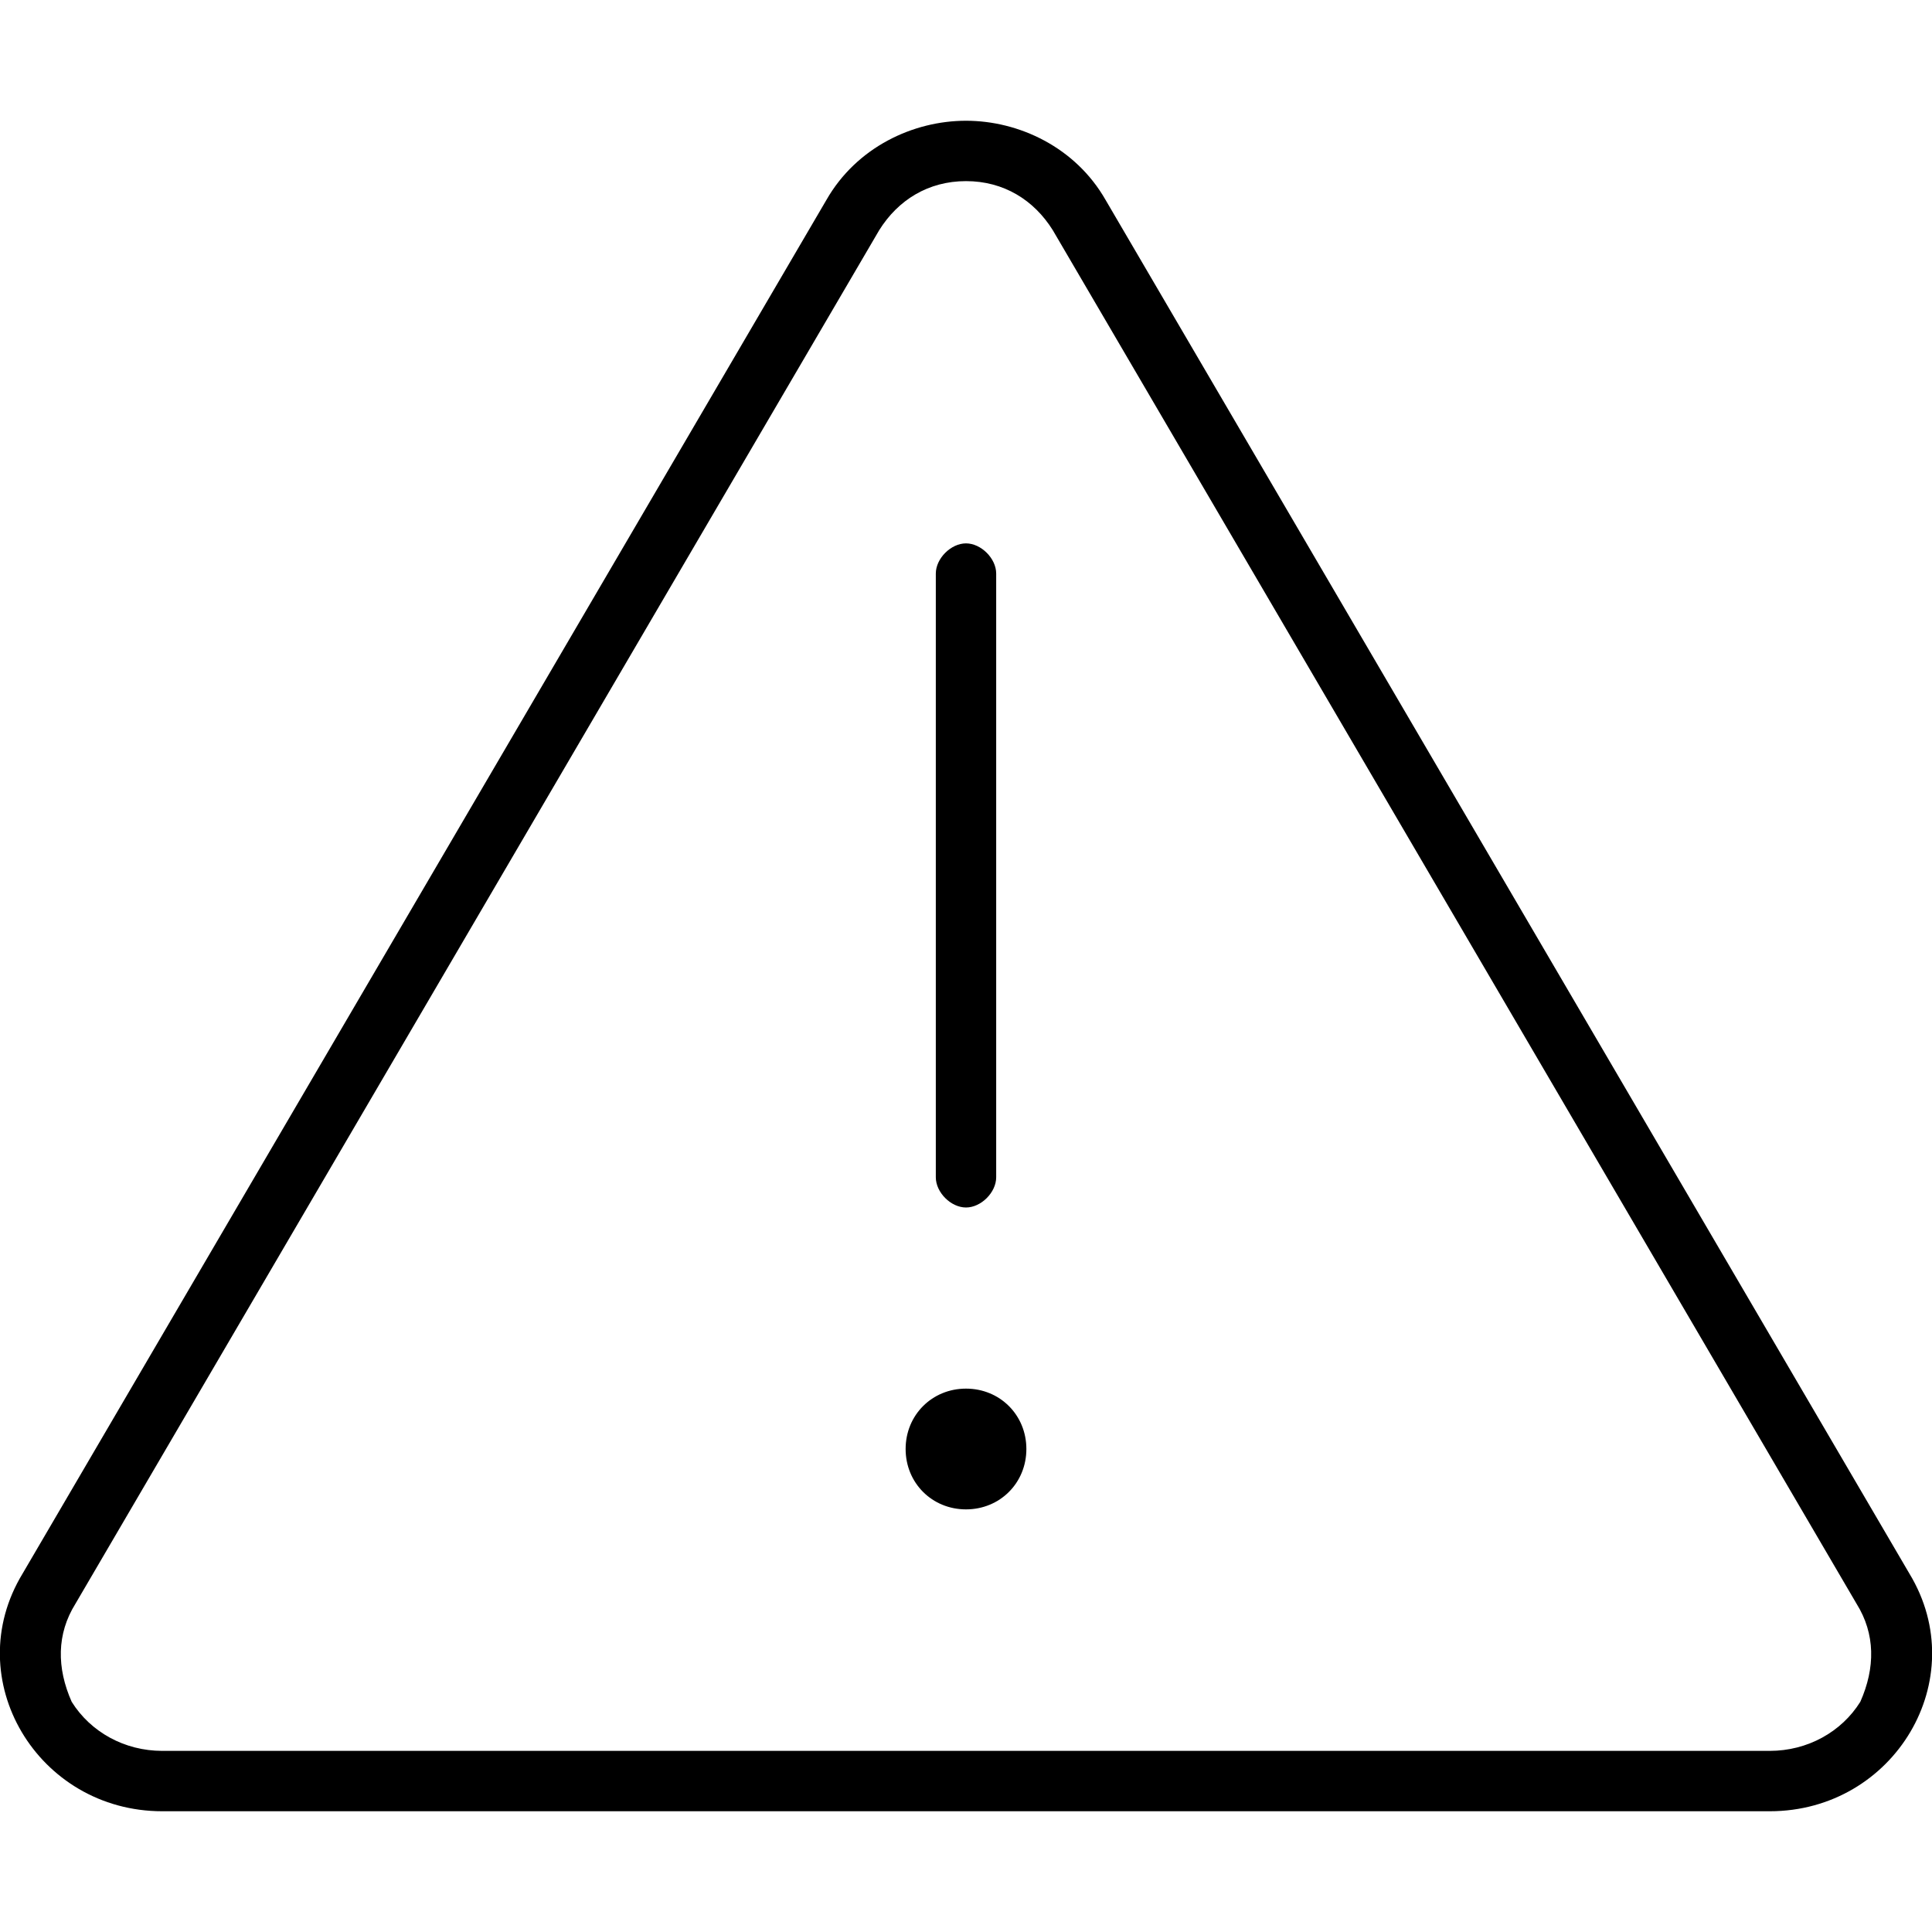 <svg xmlns="http://www.w3.org/2000/svg" viewBox="0 0 512 512"><!-- Font Awesome Pro 6.0.0-alpha1 by @fontawesome - https://fontawesome.com License - https://fontawesome.com/license (Commercial License) --><path d="M256 320C260 320 264 316 264 312V152C264 148 260 144 256 144C252 144 248 148 248 152V312C248 316 252 320 256 320ZM506 417L293 53C285 39 270 32 256 32C242 32 227 39 219 53L6 417C-11 445 10 480 43 480H469C502 480 523 445 506 417ZM493 451C488 459 479 464 469 464H43C33 464 24 459 19 451C15 442 15 433 20 425L233 61C238 53 246 48 256 48C266 48 274 53 279 61L492 425C497 433 497 442 493 451ZM256 368C247 368 240 375 240 384S247 400 256 400C265 400 272 393 272 384S265 368 256 368Z"/></svg>